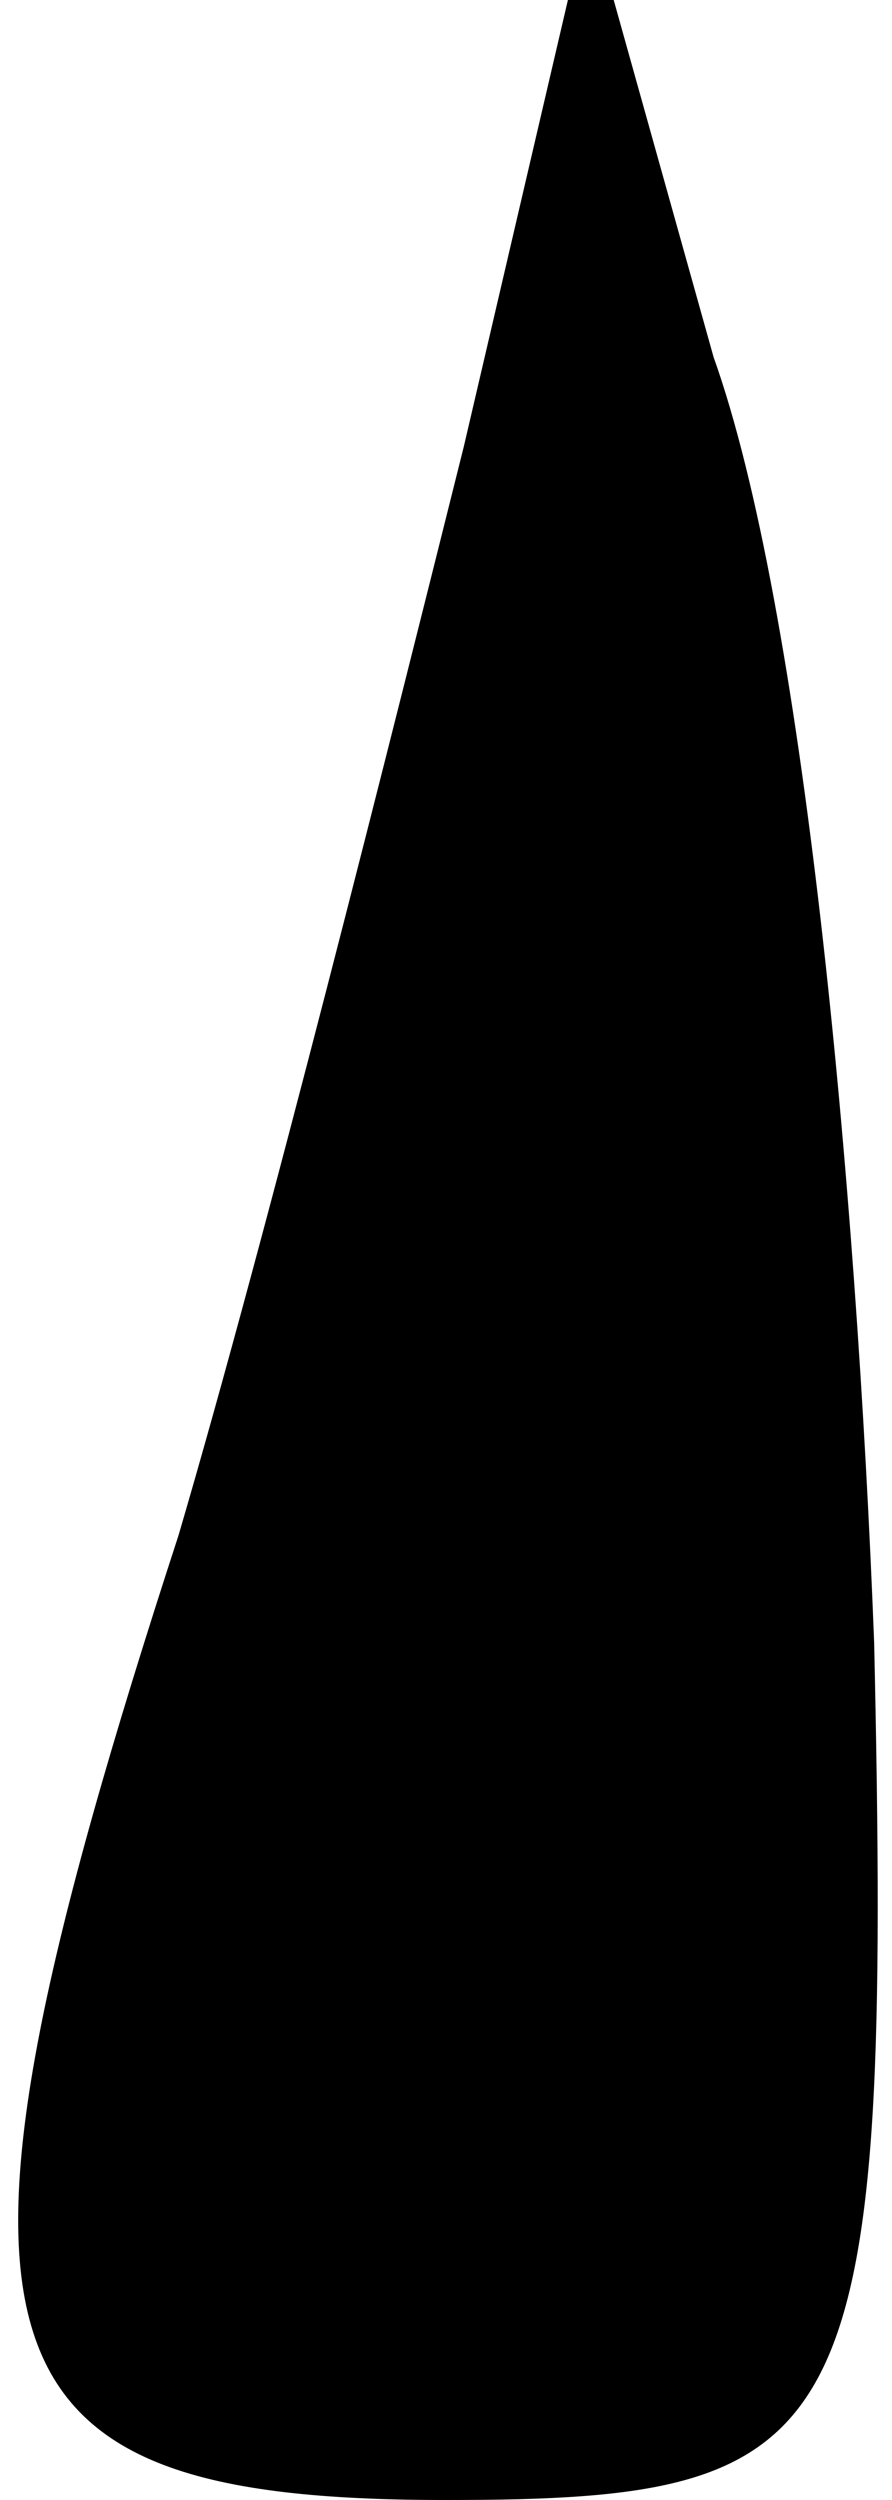 <?xml version="1.0" standalone="no"?>
<!DOCTYPE svg PUBLIC "-//W3C//DTD SVG 20010904//EN"
 "http://www.w3.org/TR/2001/REC-SVG-20010904/DTD/svg10.dtd">
<svg version="1.0" xmlns="http://www.w3.org/2000/svg"
 width="5pt" height="14pt" viewBox="0 0 5 14"
 preserveAspectRatio="xMidYMid meet">
<g transform="translate(0,14) scale(0.1,-0.1)"
fill="#000000" stroke="none">
<path fill="#000000" stroke="none" d="M26 115 c-4 -16 -11 -44 -16 -61 -15
-46 -12 -54 15 -54 23 0 25 3 24 48 -1 26 -4 58 -9 72 l-7 25 -7 -30z"/>
</g>
</svg>

